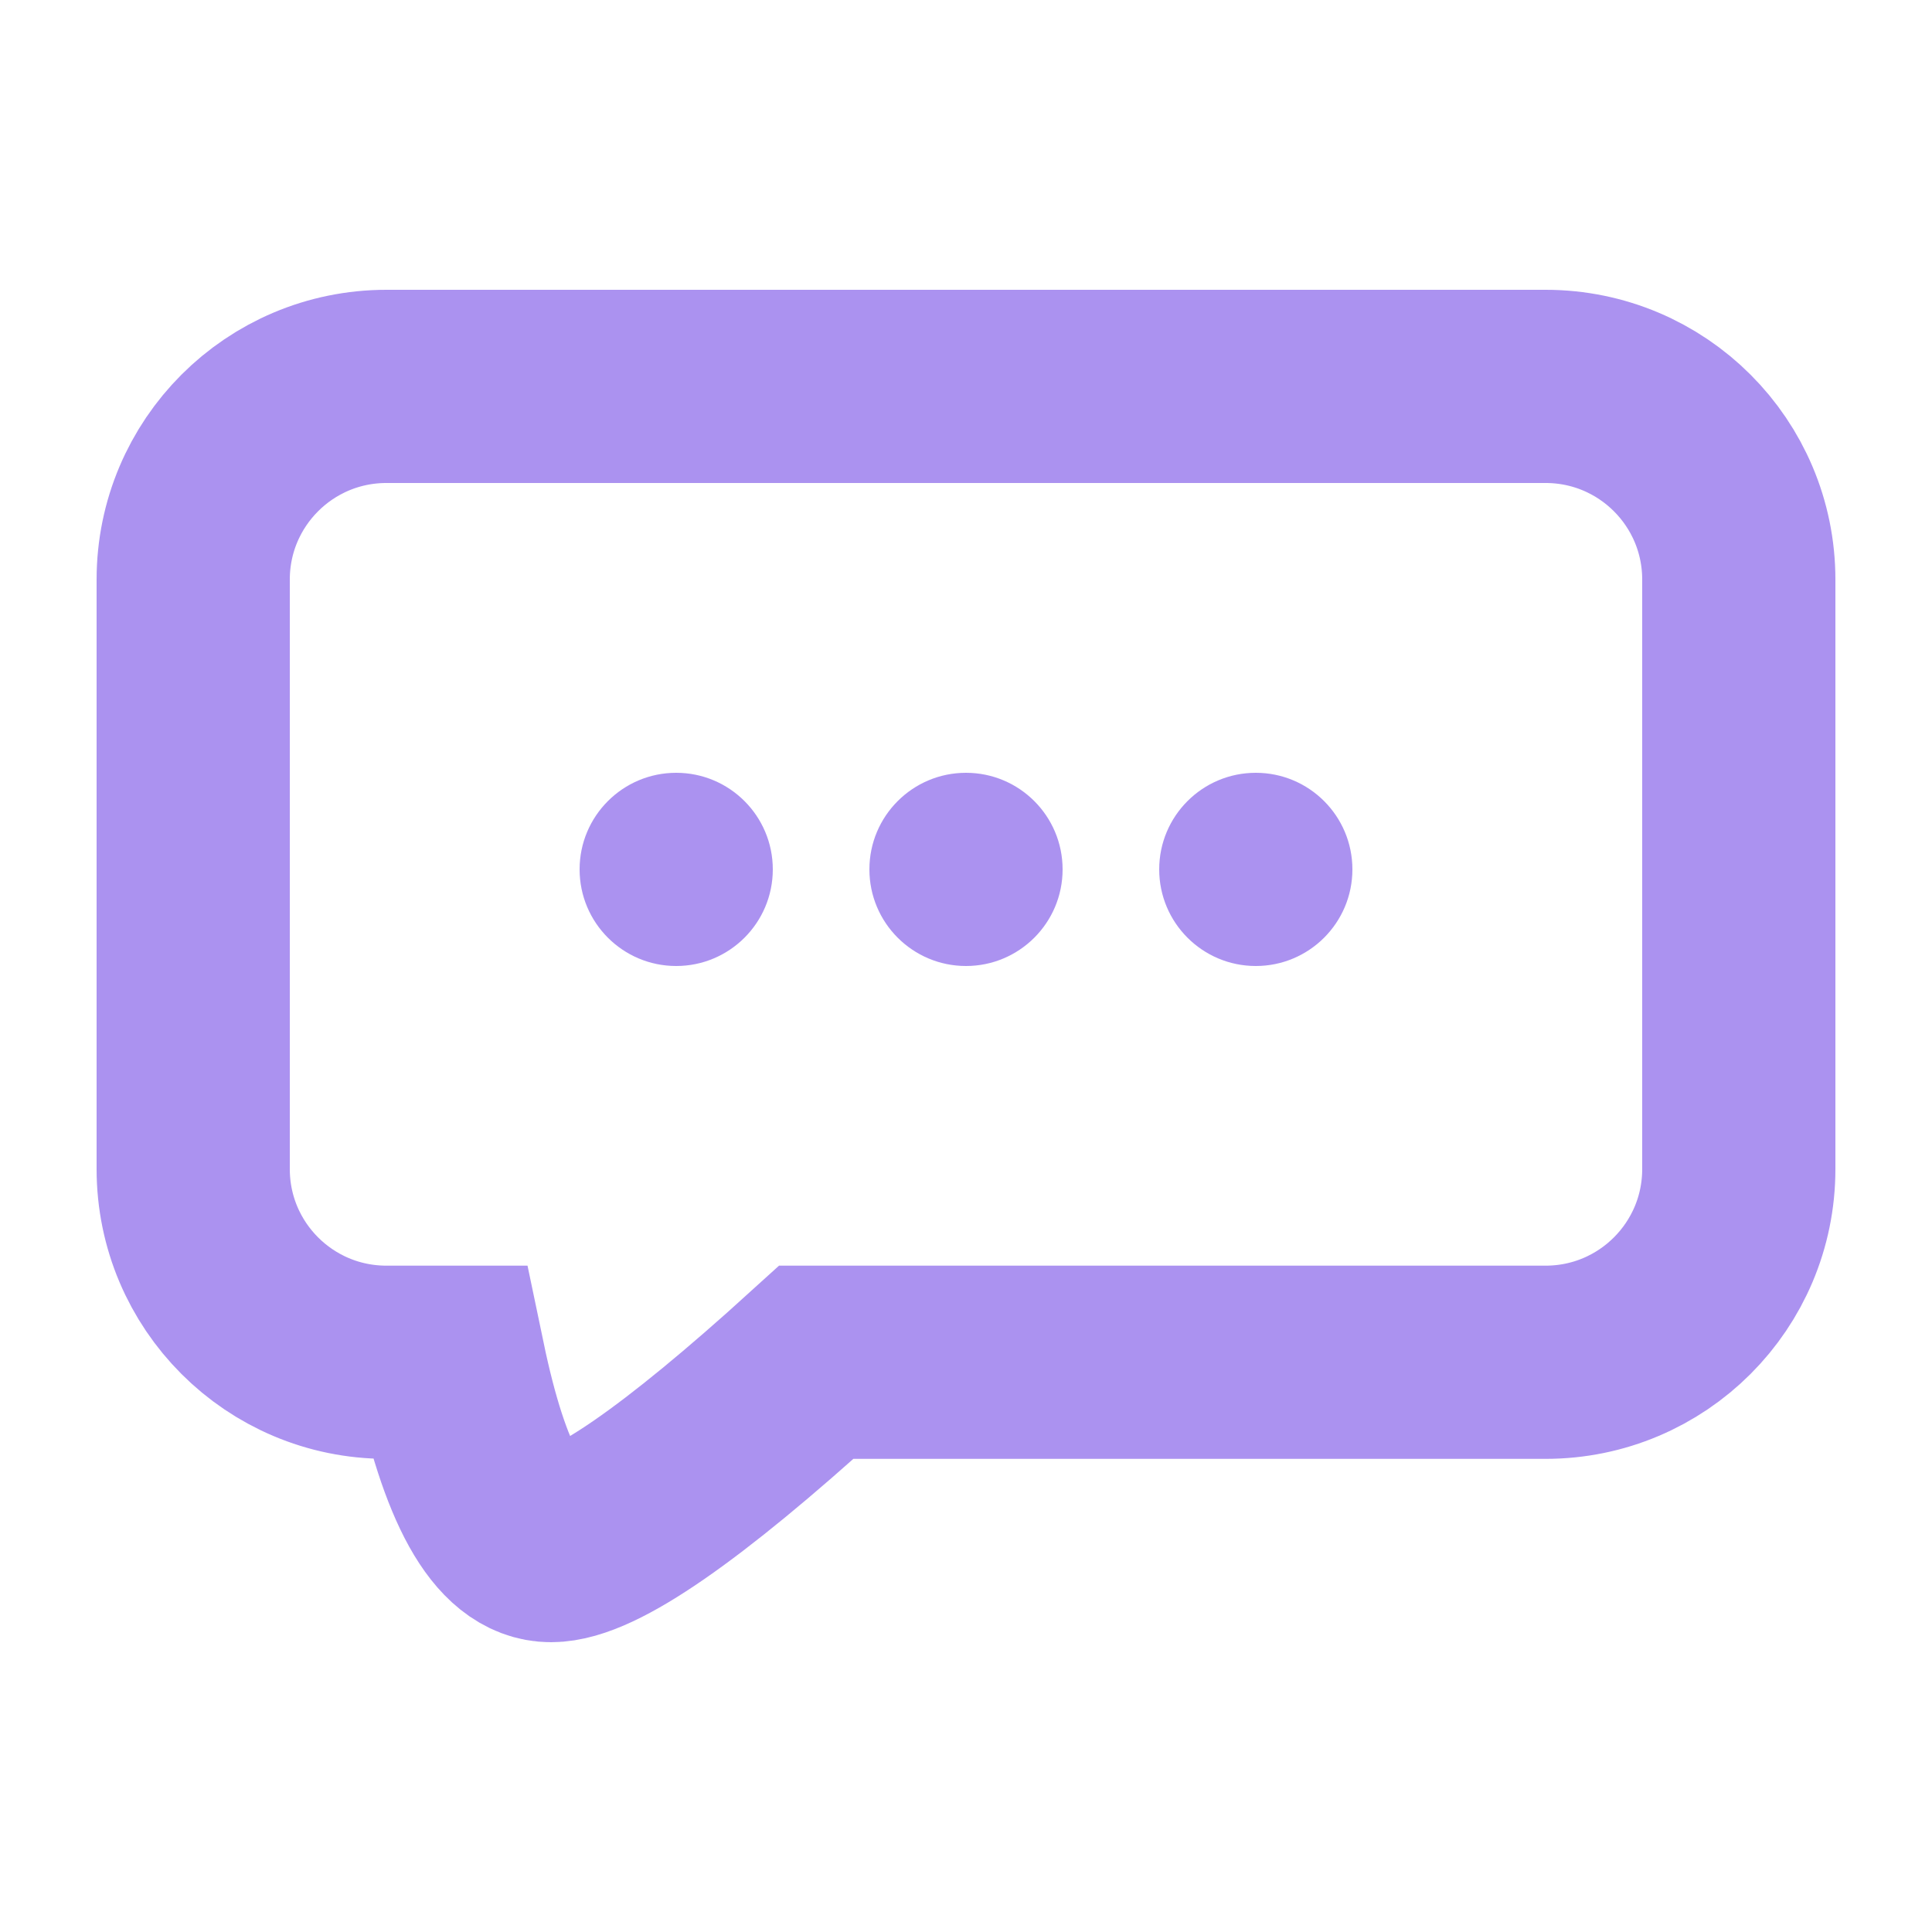 <svg xmlns="http://www.w3.org/2000/svg" width="20" height="20" viewBox="0 0 20 20">
  <g fill="none" fill-rule="evenodd">
    <circle cx="7" cy="9" r="1" fill="#AB92F0"/>
    <circle cx="10" cy="9" r="1" fill="#AB92F0"/>
    <circle cx="13" cy="9" r="1" fill="#AB92F0"/>
    <path stroke="#AB92F0" stroke-linecap="round" stroke-width="2" d="M4,4 L16,4 C17.105,4 18,4.895 18,6 L18,12.102 C18,13.207 17.105,14.102 16,14.102 L8.451,14.102 C7.059,15.367 6.143,16 5.704,16 C5.264,16 4.912,15.367 4.648,14.102 L4,14.102 C2.895,14.102 2,13.207 2,12.102 L2,6 C2,4.895 2.895,4 4,4 Z"/>
  </g>
</svg>
